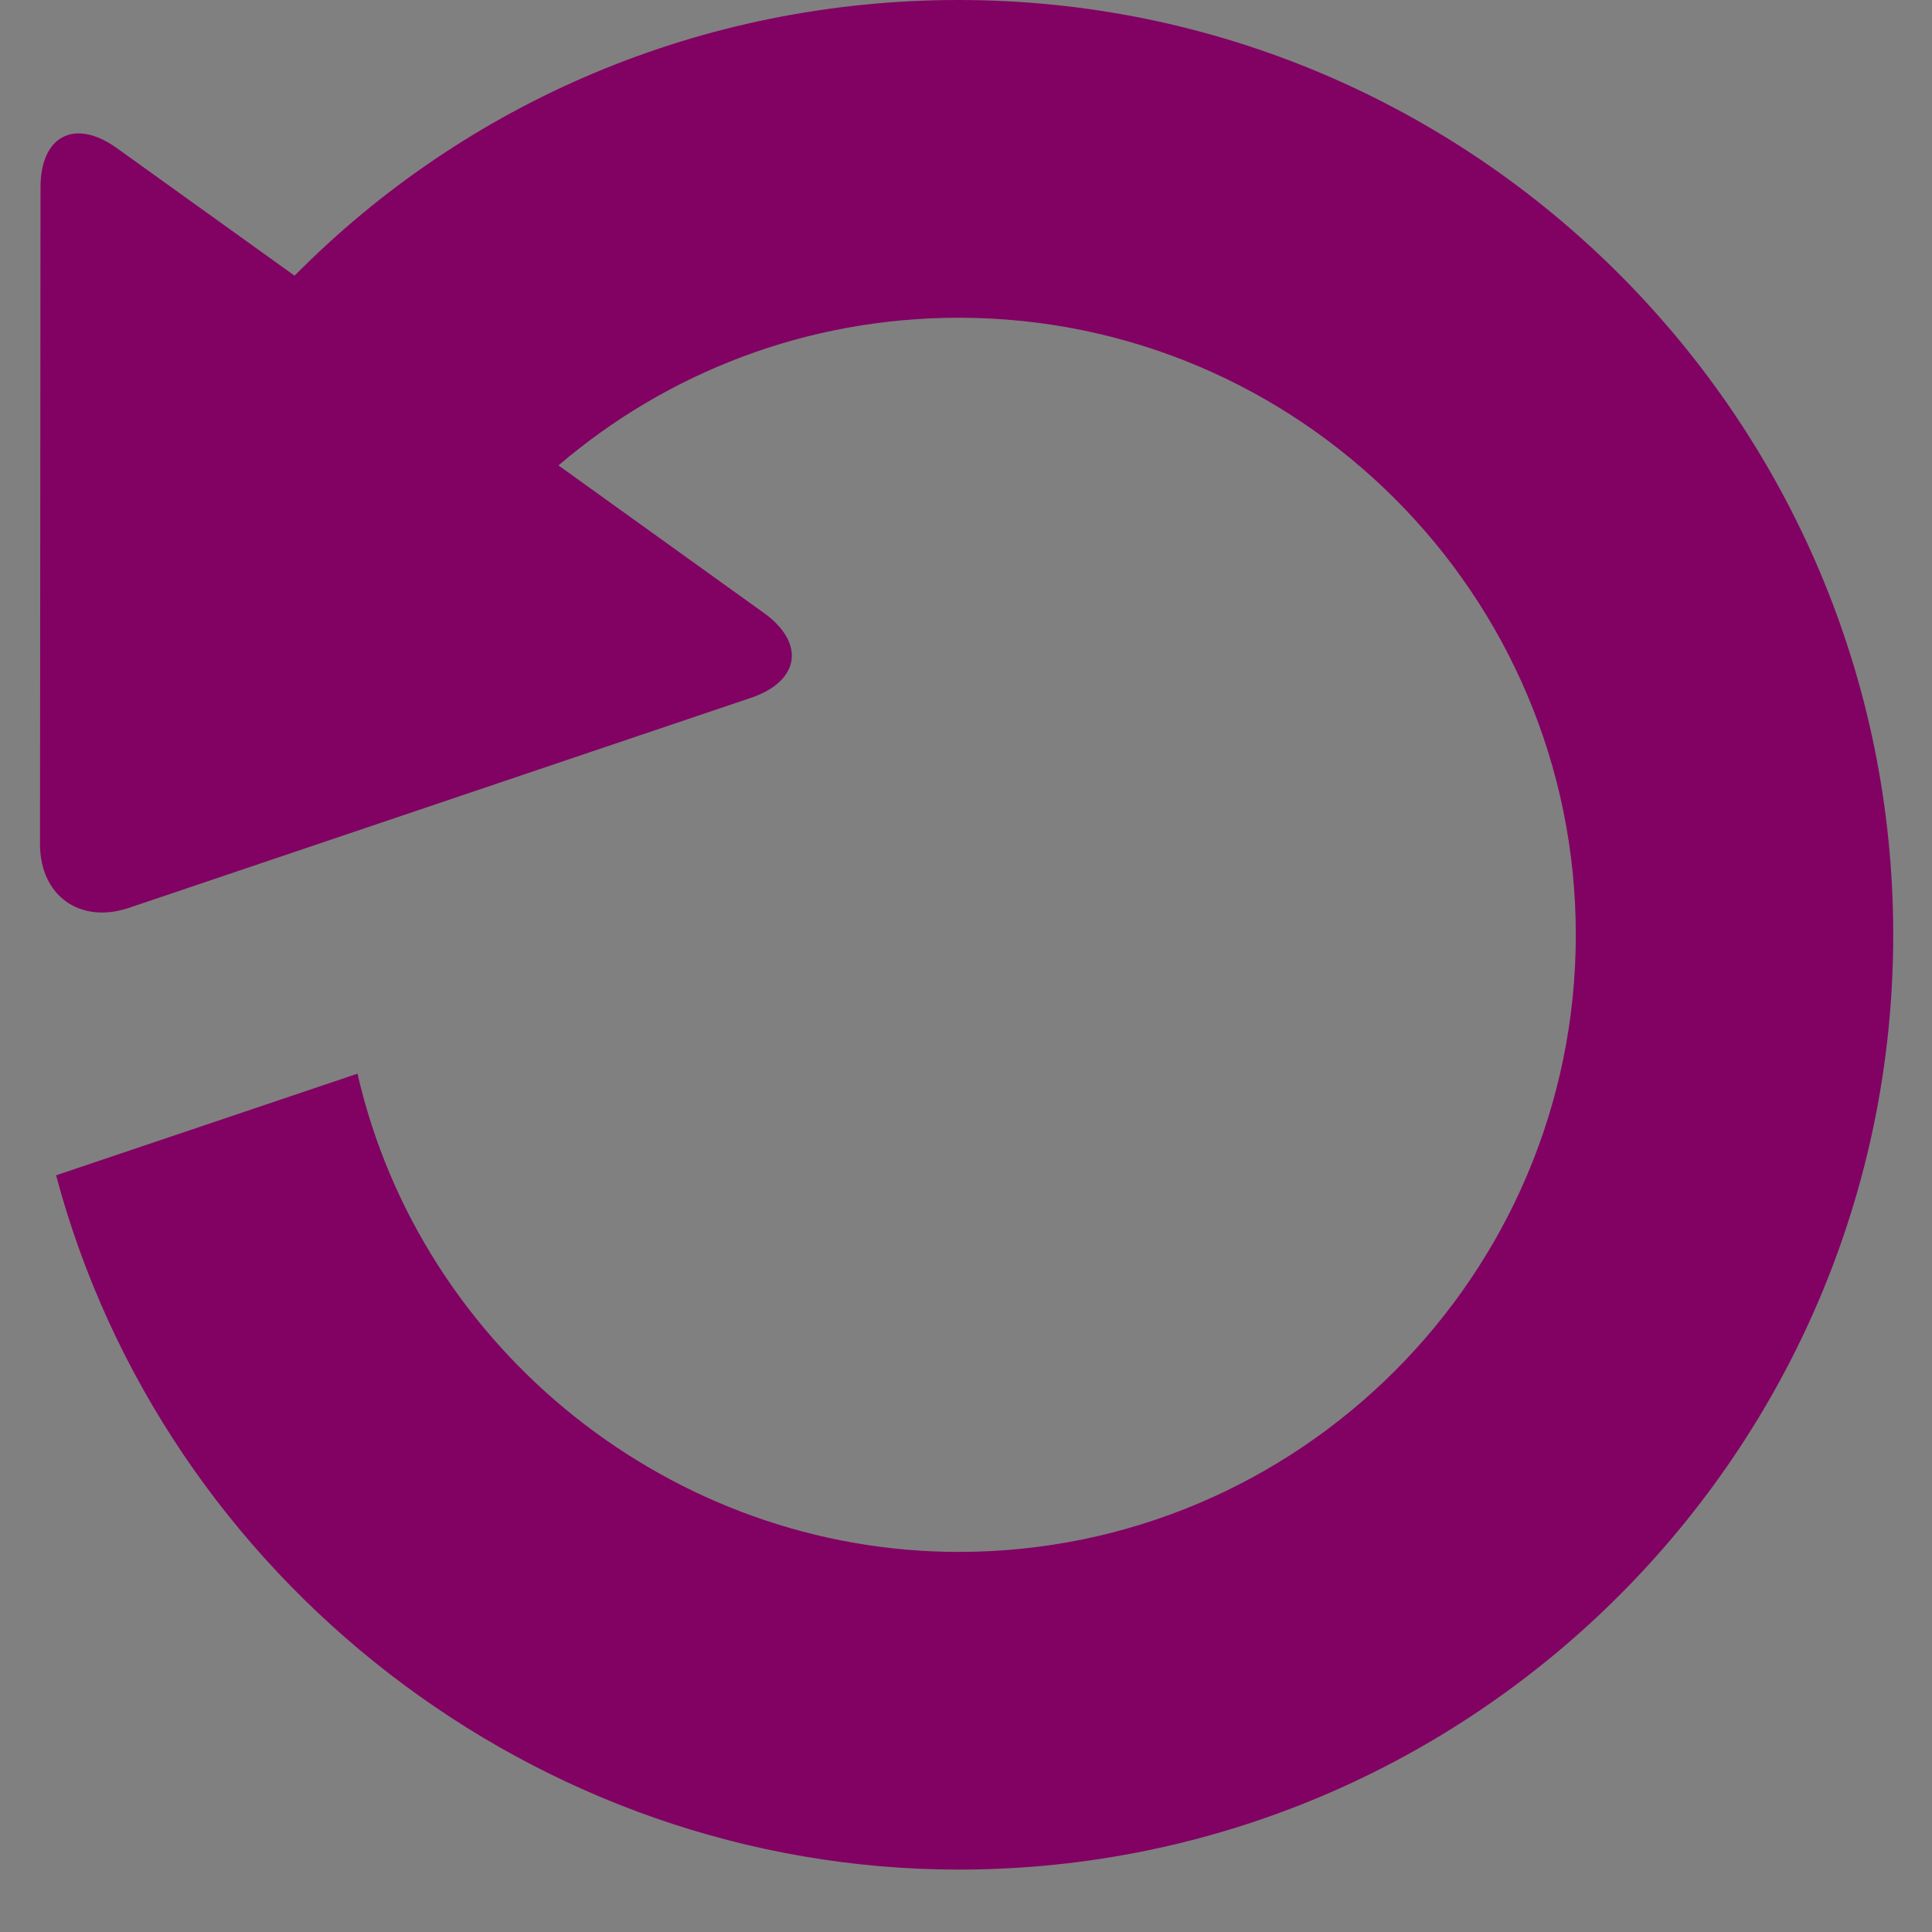 <svg xmlns="http://www.w3.org/2000/svg" xmlns:xlink="http://www.w3.org/1999/xlink" width="40" zoomAndPan="magnify" viewBox="0 0 30 30" height="40" preserveAspectRatio="xMidYMid meet" version="1.0"><rect x="0" y="0" width="30" height="30" fill="#808080" stroke="none"/><defs><clipPath id="4addffac62"><path d="M 0.484 0 L 29.516 0 L 29.516 29.031 L 0.484 29.031 Z M 0.484 0 " clip-rule="nonzero"/></clipPath></defs><path stroke-linecap="butt" transform="matrix(0, 0.726, -0.726, 0, 4.112, 5.735)" fill="none" stroke-linejoin="miter" d="M -0.001 0.498 L 5.801 0.498 " stroke="#ffffff" stroke-width="1" stroke-opacity="1" stroke-miterlimit="4"/><g clip-path="url(#4addffac62)"><path fill="#820263" d="M 14.887 0 C 10.902 0 7.238 1.586 4.574 4.281 L 1.816 2.301 C 1.164 1.832 0.629 2.105 0.629 2.91 L 0.621 13.105 C 0.621 13.91 1.242 14.352 2 14.098 L 11.66 10.836 C 12.422 10.578 12.512 9.984 11.859 9.516 L 8.672 7.227 C 10.363 5.781 12.535 4.934 14.887 4.934 C 20.168 4.934 24.469 9.23 24.469 14.516 C 24.469 19.801 20.168 24.098 14.887 24.098 C 10.453 24.098 6.539 20.98 5.551 16.672 L 0.871 18.25 C 2.543 24.527 8.34 29.031 14.887 29.031 C 22.887 29.031 29.398 22.52 29.398 14.516 C 29.398 6.512 22.887 0 14.887 0 Z M 14.887 0 " fill-opacity="1" fill-rule="nonzero"/></g></svg>